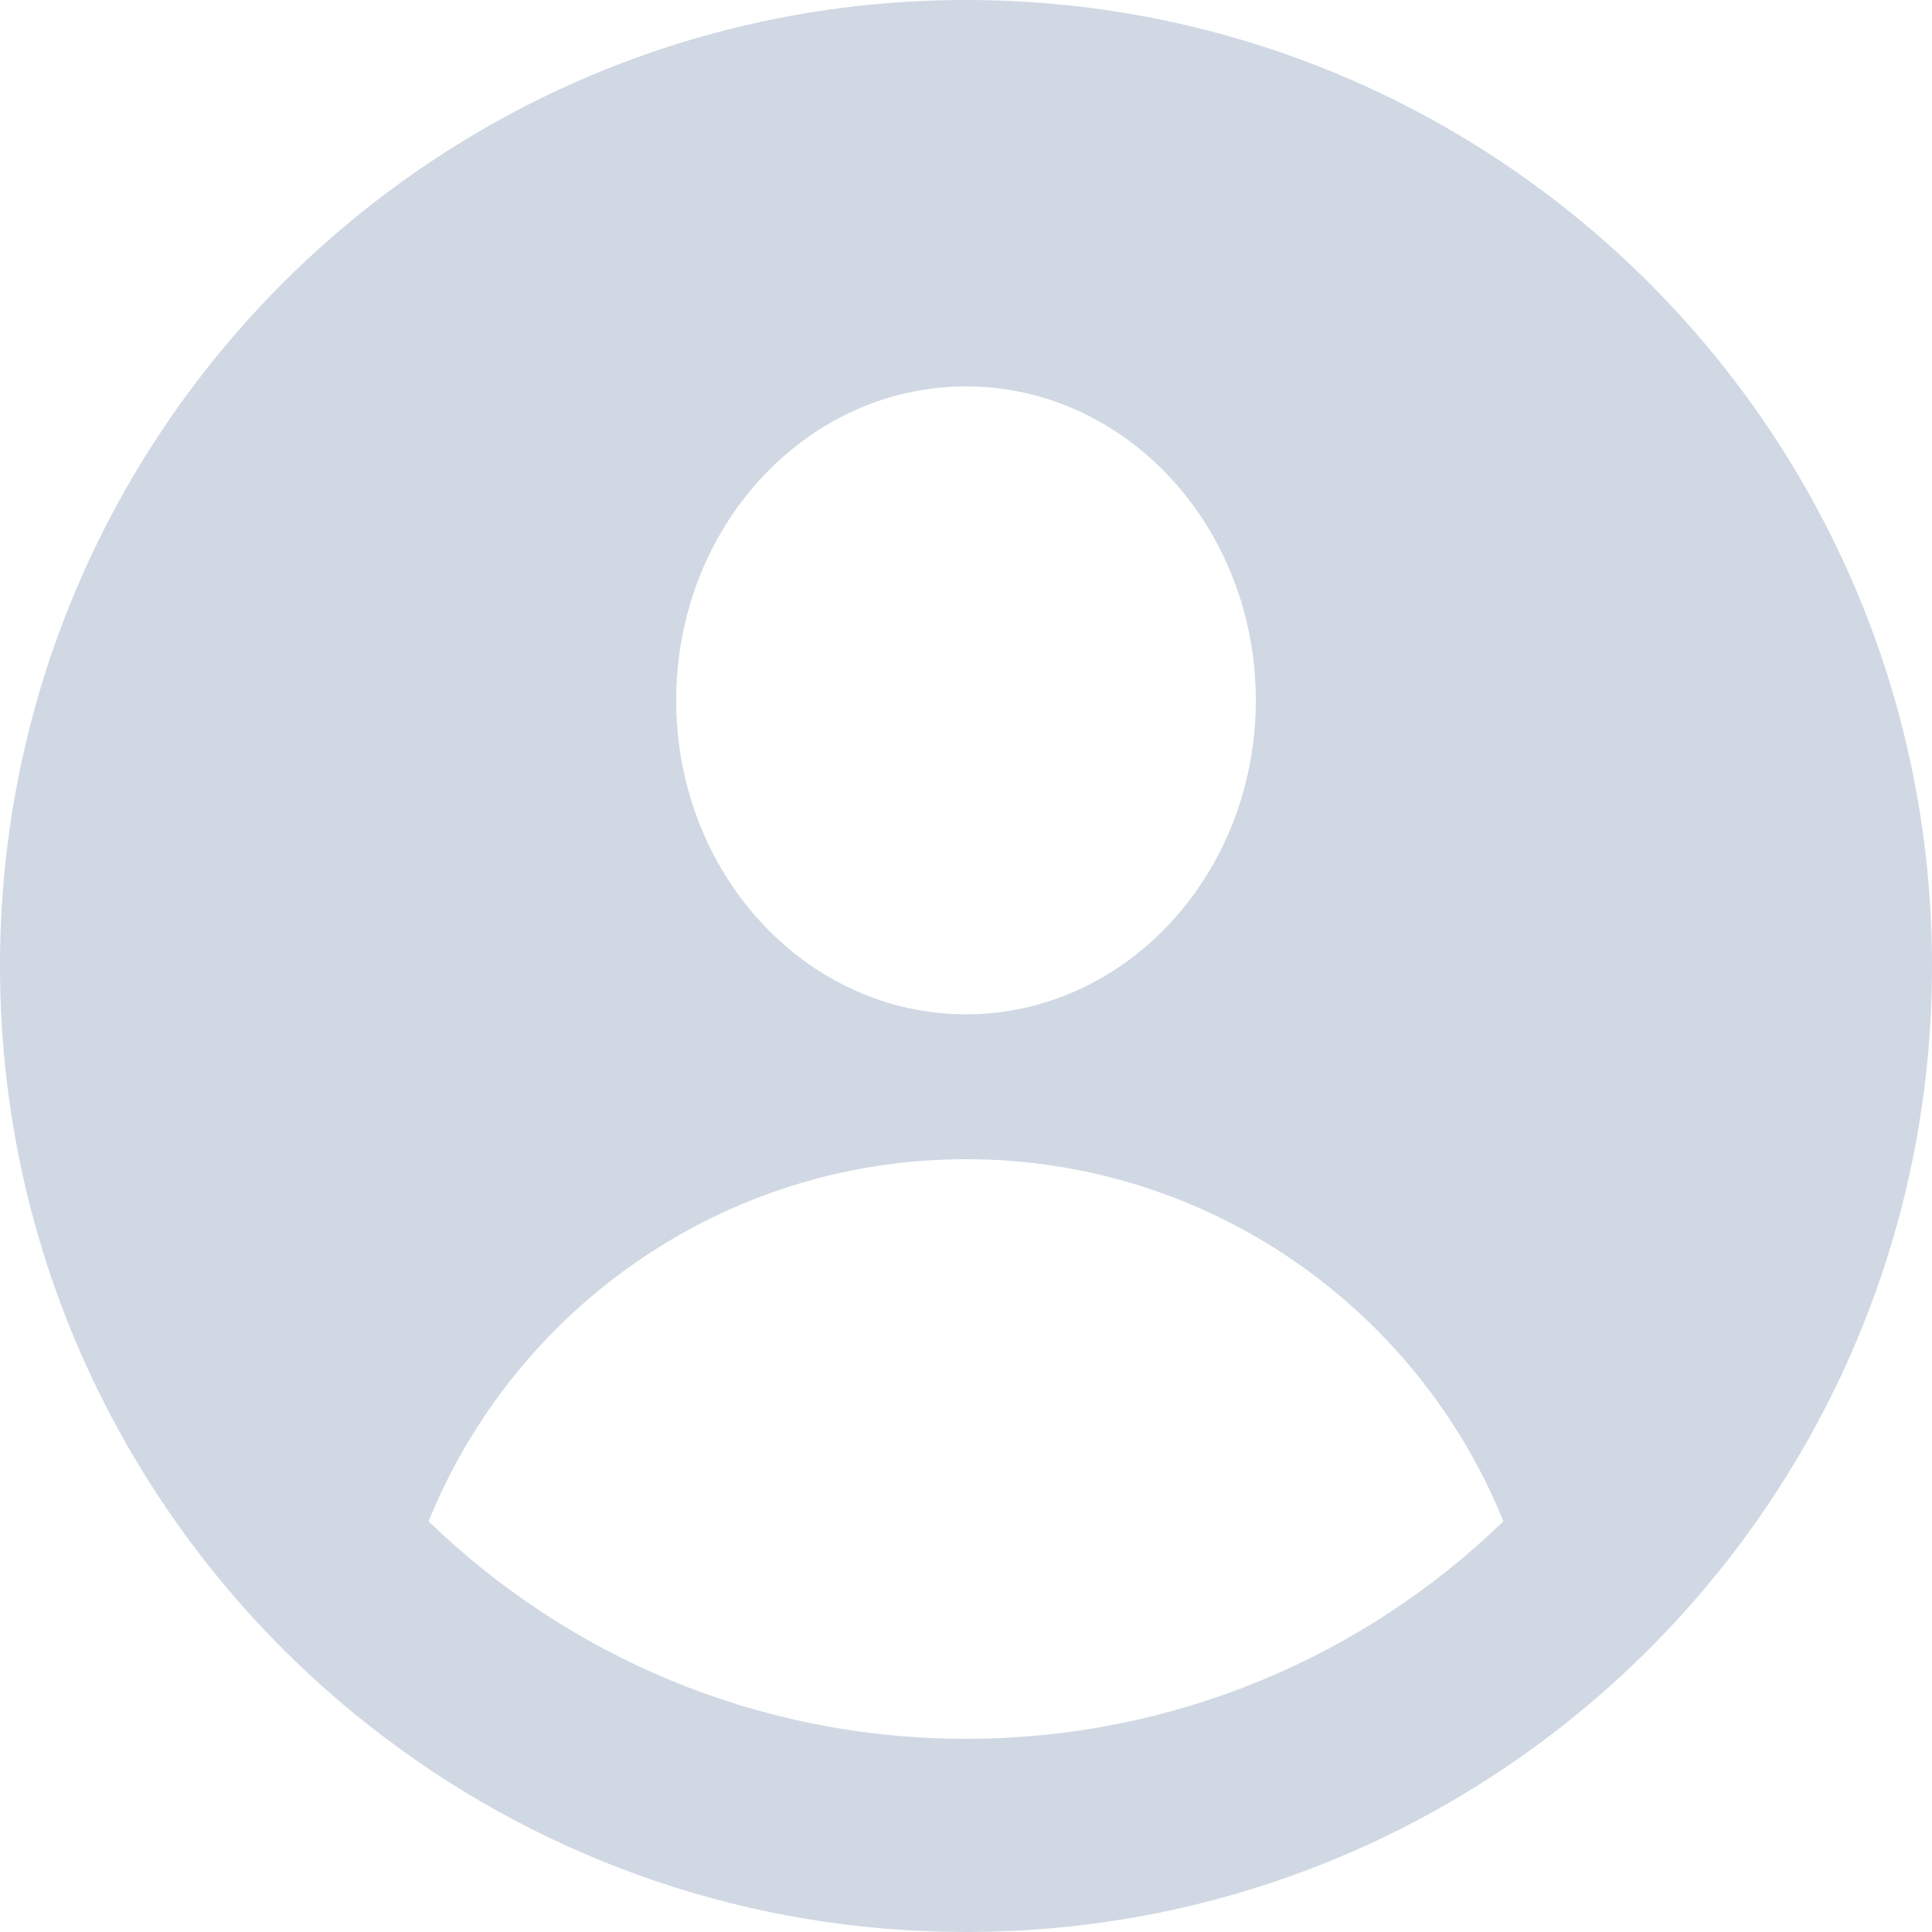 <svg width="32" height="32" viewBox="0 0 32 32" fill="none" xmlns="http://www.w3.org/2000/svg">
<path fill-rule="evenodd" clip-rule="evenodd" d="M24.946 29.267C22.392 30.993 19.314 32 16 32C12.398 32 9.074 30.81 6.4 28.801C2.514 25.882 0 21.235 0 16C0 7.163 7.163 0 16 0C24.837 0 32 7.163 32 16C32 21.523 29.202 26.392 24.946 29.267ZM16 16.8C18.651 16.8 20.8 14.472 20.8 11.6C20.8 8.728 18.651 6.4 16 6.4C13.349 6.4 11.2 8.728 11.2 11.6C11.2 14.472 13.349 16.8 16 16.8ZM16 28.8C19.459 28.8 22.598 27.428 24.901 25.198C23.477 21.681 20.028 19.2 16 19.2C11.972 19.2 8.523 21.681 7.099 25.198C9.402 27.428 12.541 28.8 16 28.8Z" fill="#D0D8E3"/>
</svg>
